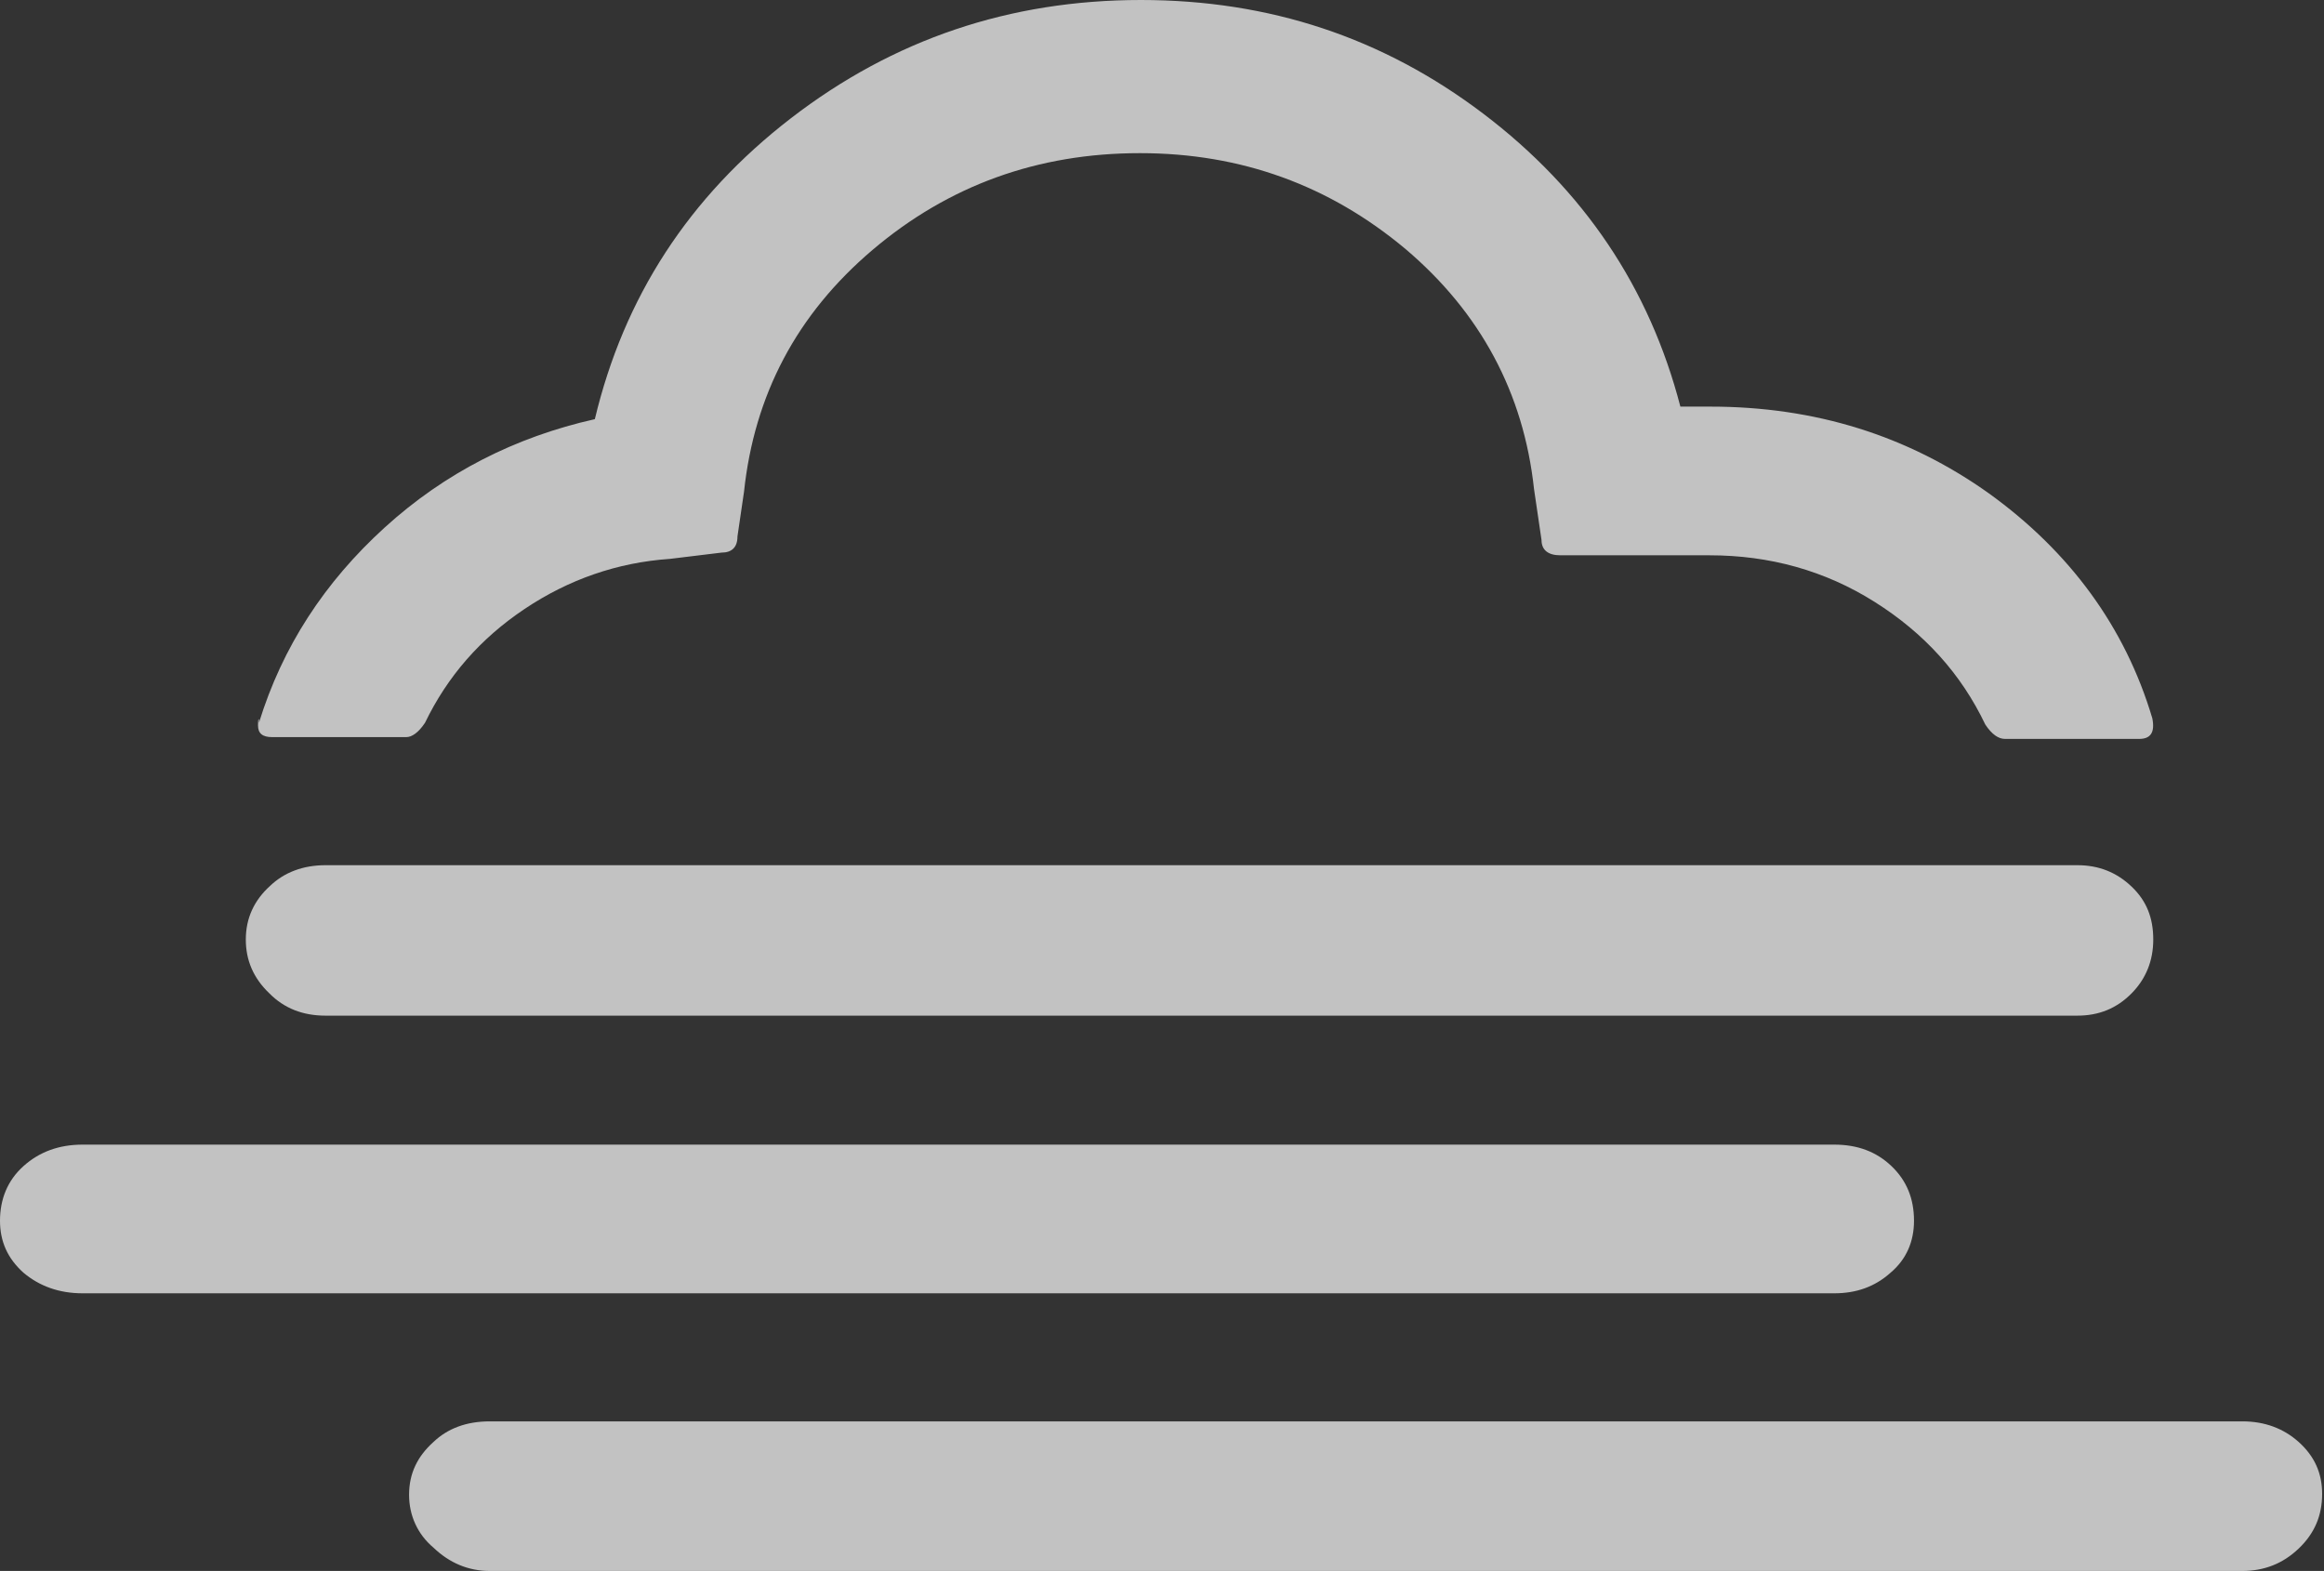 <svg width="179" height="121" viewBox="0 0 179 121" fill="none" xmlns="http://www.w3.org/2000/svg">
<rect x="0" y="0" width="179" height="121" fill="#333333" stroke="none"/>
<path d="M0 94.027C0 92.371 0.578 90.922 1.807 89.819C3.035 88.715 4.553 88.163 6.359 88.163H141.279C143.085 88.163 144.531 88.715 145.687 89.819C146.843 90.922 147.421 92.302 147.421 94.027C147.421 95.614 146.843 96.993 145.615 98.028C144.386 99.132 142.941 99.615 141.279 99.615H6.359C4.553 99.615 3.035 99.063 1.807 98.028C0.578 96.924 0 95.614 0 94.027ZM18.933 72.365C18.933 70.71 19.584 69.33 20.812 68.226C21.896 67.192 23.342 66.64 25.076 66.64H159.996C161.658 66.64 163.031 67.192 164.187 68.295C165.343 69.399 165.849 70.71 165.849 72.365C165.849 74.021 165.271 75.401 164.187 76.505C163.031 77.677 161.658 78.229 159.996 78.229H25.076C23.342 78.229 21.896 77.677 20.74 76.505C19.512 75.332 18.933 73.952 18.933 72.365ZM19.873 55.878C19.873 56.499 20.234 56.775 20.957 56.775H31.291C31.724 56.775 32.23 56.43 32.736 55.671C34.471 52.084 37 49.186 40.396 46.91C43.793 44.633 47.551 43.323 51.597 43.047L55.572 42.564C56.367 42.564 56.801 42.15 56.801 41.322L57.306 37.873C58.101 30.422 61.353 24.214 67.207 19.247C73.06 14.28 79.925 11.796 87.802 11.796C95.607 11.796 102.4 14.28 108.254 19.178C114.035 24.076 117.359 30.285 118.154 37.666L118.732 41.598C118.732 42.357 119.238 42.771 120.177 42.771H131.668C136.292 42.771 140.556 43.944 144.386 46.358C148.216 48.773 151.035 51.877 152.914 55.809C153.419 56.568 153.925 56.913 154.431 56.913H164.765C165.632 56.913 165.994 56.43 165.777 55.326C163.681 48.29 159.417 42.495 153.203 38.011C146.915 33.527 139.761 31.319 131.74 31.319H129.427C127.043 22.144 121.984 14.625 114.252 8.761C106.519 2.897 97.775 0 87.875 0C77.757 0 68.797 3.035 60.92 9.106C53.043 15.177 48.056 22.903 45.816 32.285C39.674 33.665 34.254 36.424 29.629 40.632C25.004 44.84 21.752 49.807 19.945 55.671V55.395C19.873 55.395 19.873 55.602 19.873 55.878ZM31.508 115.136C31.508 113.481 32.158 112.17 33.387 111.066C34.471 110.031 35.916 109.479 37.722 109.479H172.714C174.449 109.479 175.894 110.031 177.05 111.066C178.279 112.17 178.857 113.481 178.857 115.067C178.857 116.723 178.279 118.103 177.05 119.275C175.822 120.448 174.376 121 172.714 121H37.722C36.06 121 34.615 120.379 33.387 119.206C32.158 118.172 31.508 116.723 31.508 115.136Z" fill="white" fill-opacity="0.7"/>
</svg>
